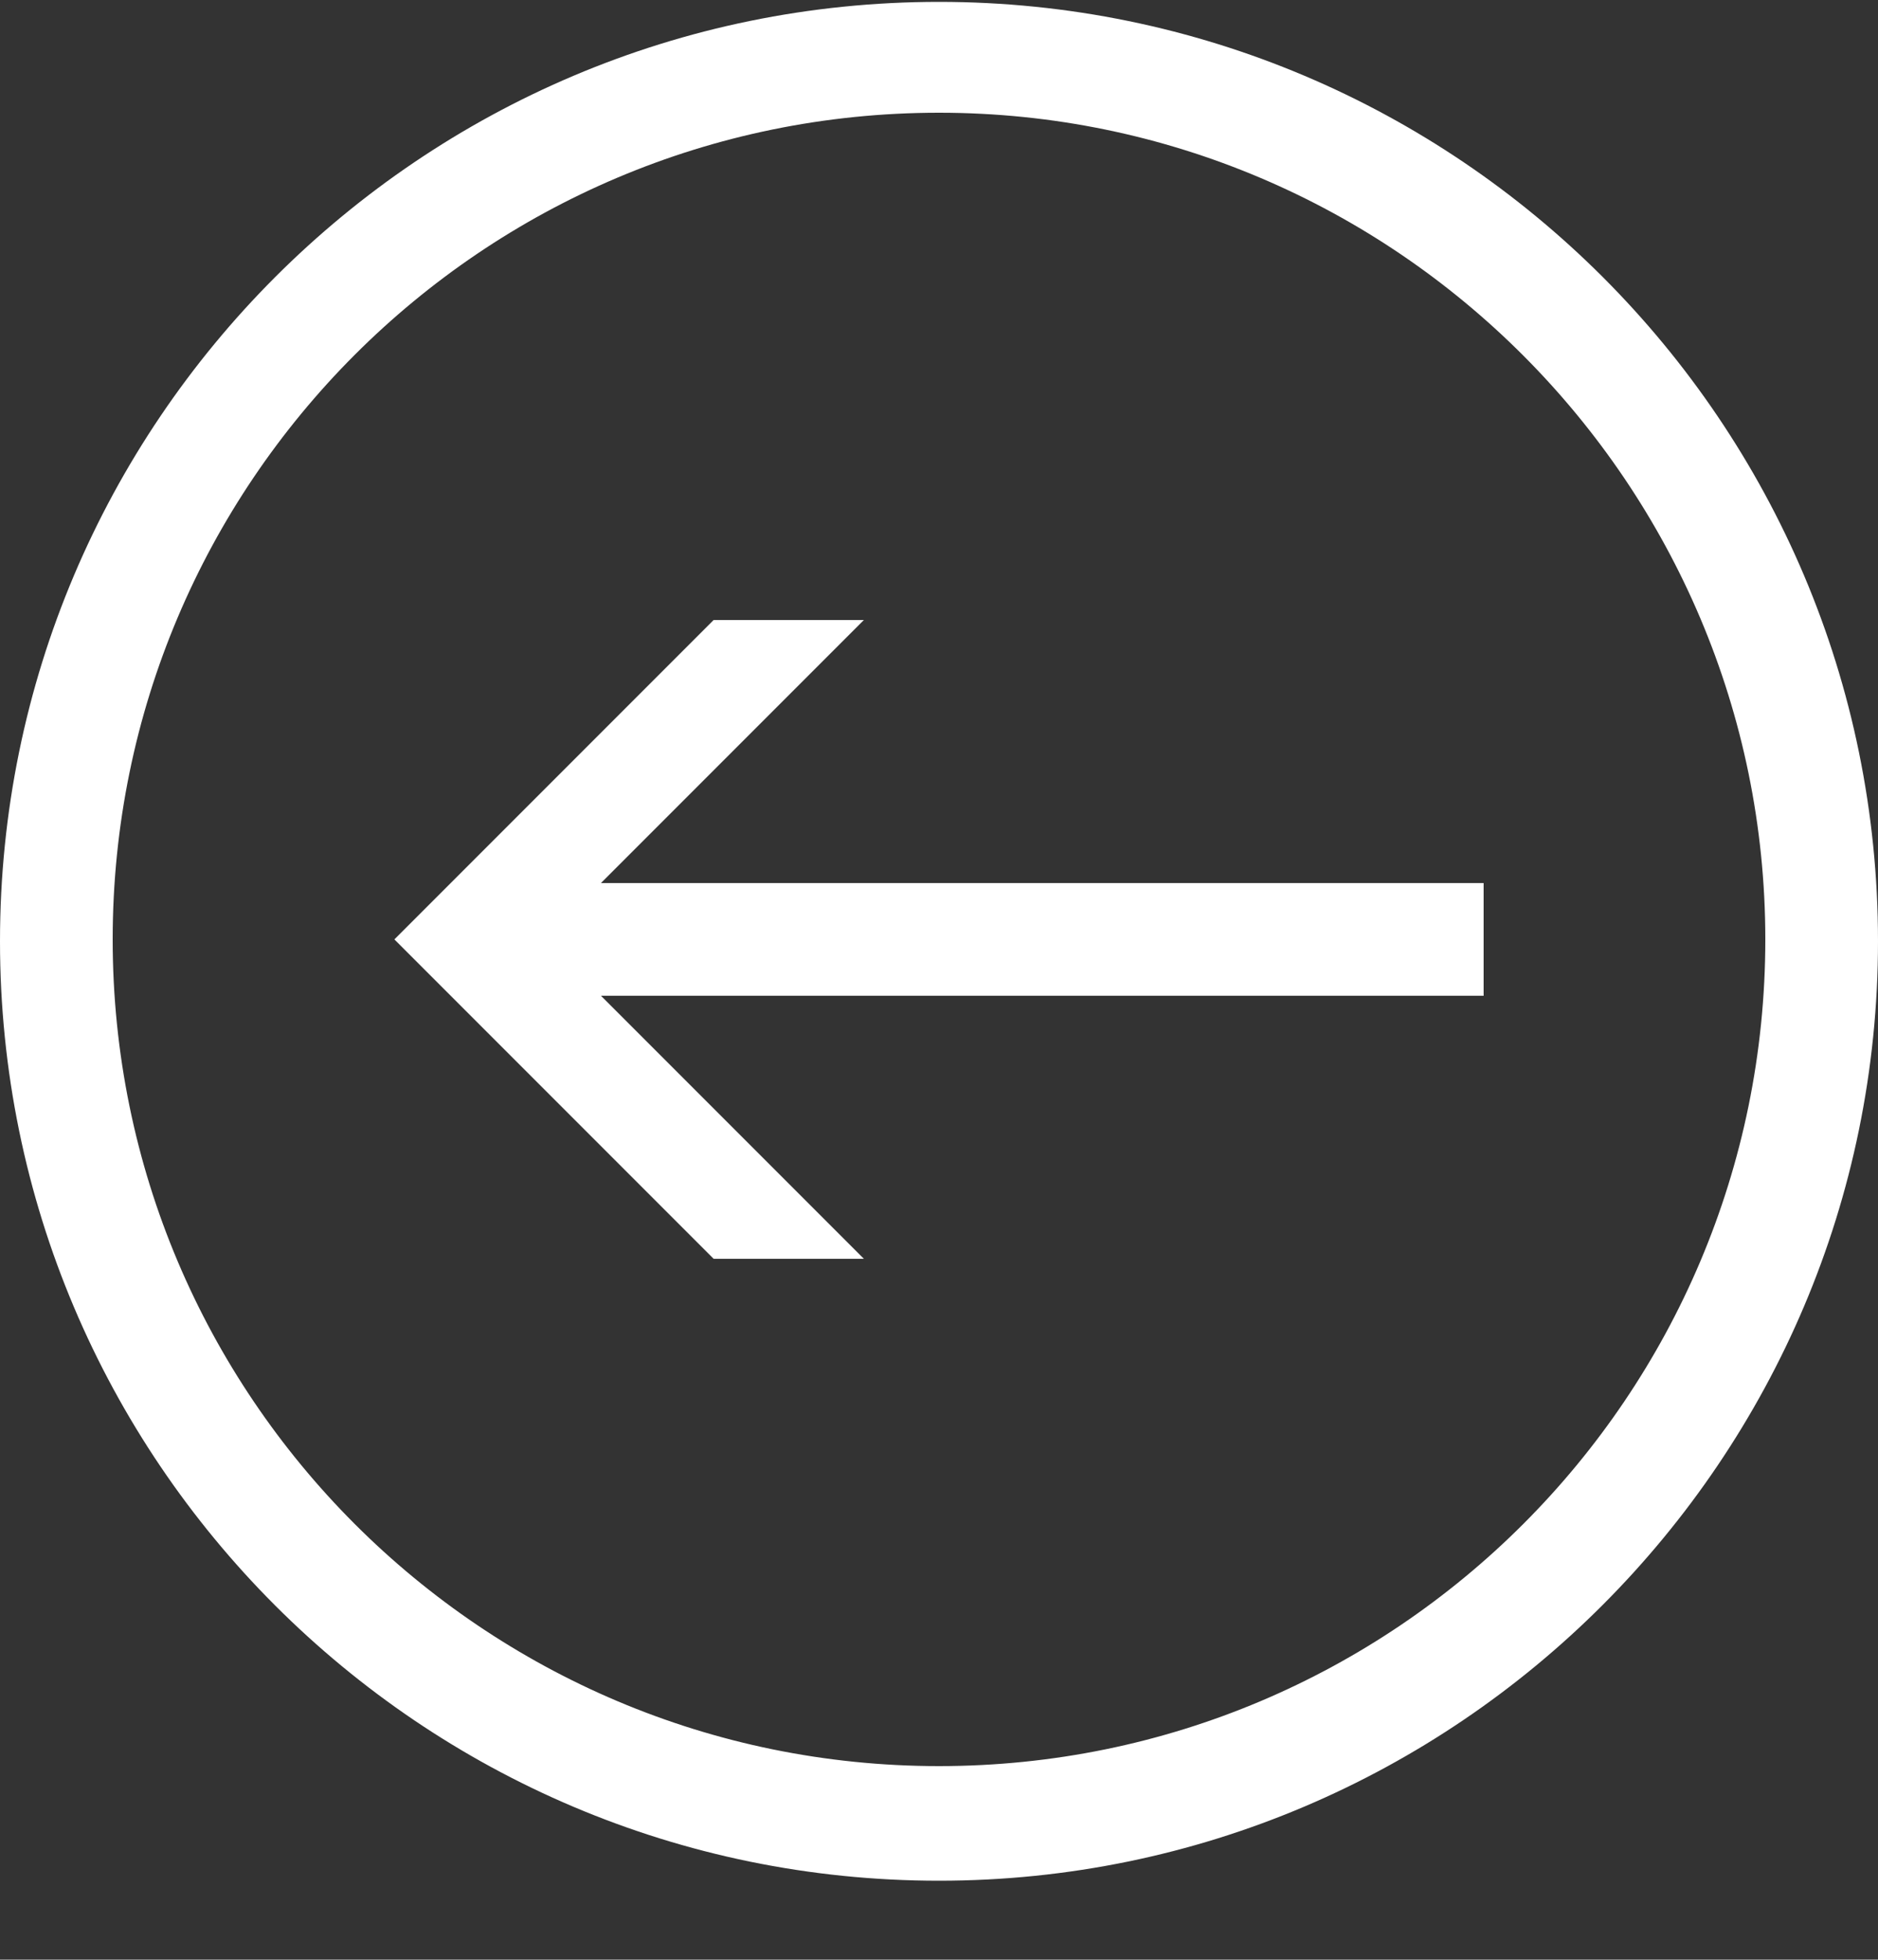 <?xml version="1.0" encoding="utf-8"?>
<!-- Generator: Adobe Illustrator 19.0.1, SVG Export Plug-In . SVG Version: 6.00 Build 0)  -->
<!DOCTYPE svg PUBLIC "-//W3C//DTD SVG 1.1//EN" "http://www.w3.org/Graphics/SVG/1.1/DTD/svg11.dtd">
<svg version="1.1" id="Layer_1" xmlns="http://www.w3.org/2000/svg" xmlns:xlink="http://www.w3.org/1999/xlink" x="0px" y="0px"
	 viewBox="35 -48.7 100 104.3" style="enable-background:new 35 -48.7 100 104.3;" xml:space="preserve">
<rect x="35" y="-48.7" width="100" height="104.3" fill="#333333" stroke="none"/>
<style type="text/css">
	.st0{fill:#FFFFFF;}
</style>
<g>
	<g>
		<path class="st0" d="M85,51.4c-27.6,0-50-22.4-50-50c0-27.6,22.4-50,50-50s50,22.4,50,50C135,28.9,112.6,51.4,85,51.4z M85-42.7
			c-24.3,0-44,19.7-44,44c0,24.3,19.7,44,44,44s44-19.7,44-44C129-22.9,109.3-42.7,85-42.7z"/>
	</g>
	<g>
		<polygon class="st0" points="114,4.3 67,4.3 81,18.3 73,18.3 56,1.3 73,-15.7 81,-15.7 67,-1.7 114,-1.7 		"/>
	</g>
</g>
</svg>
